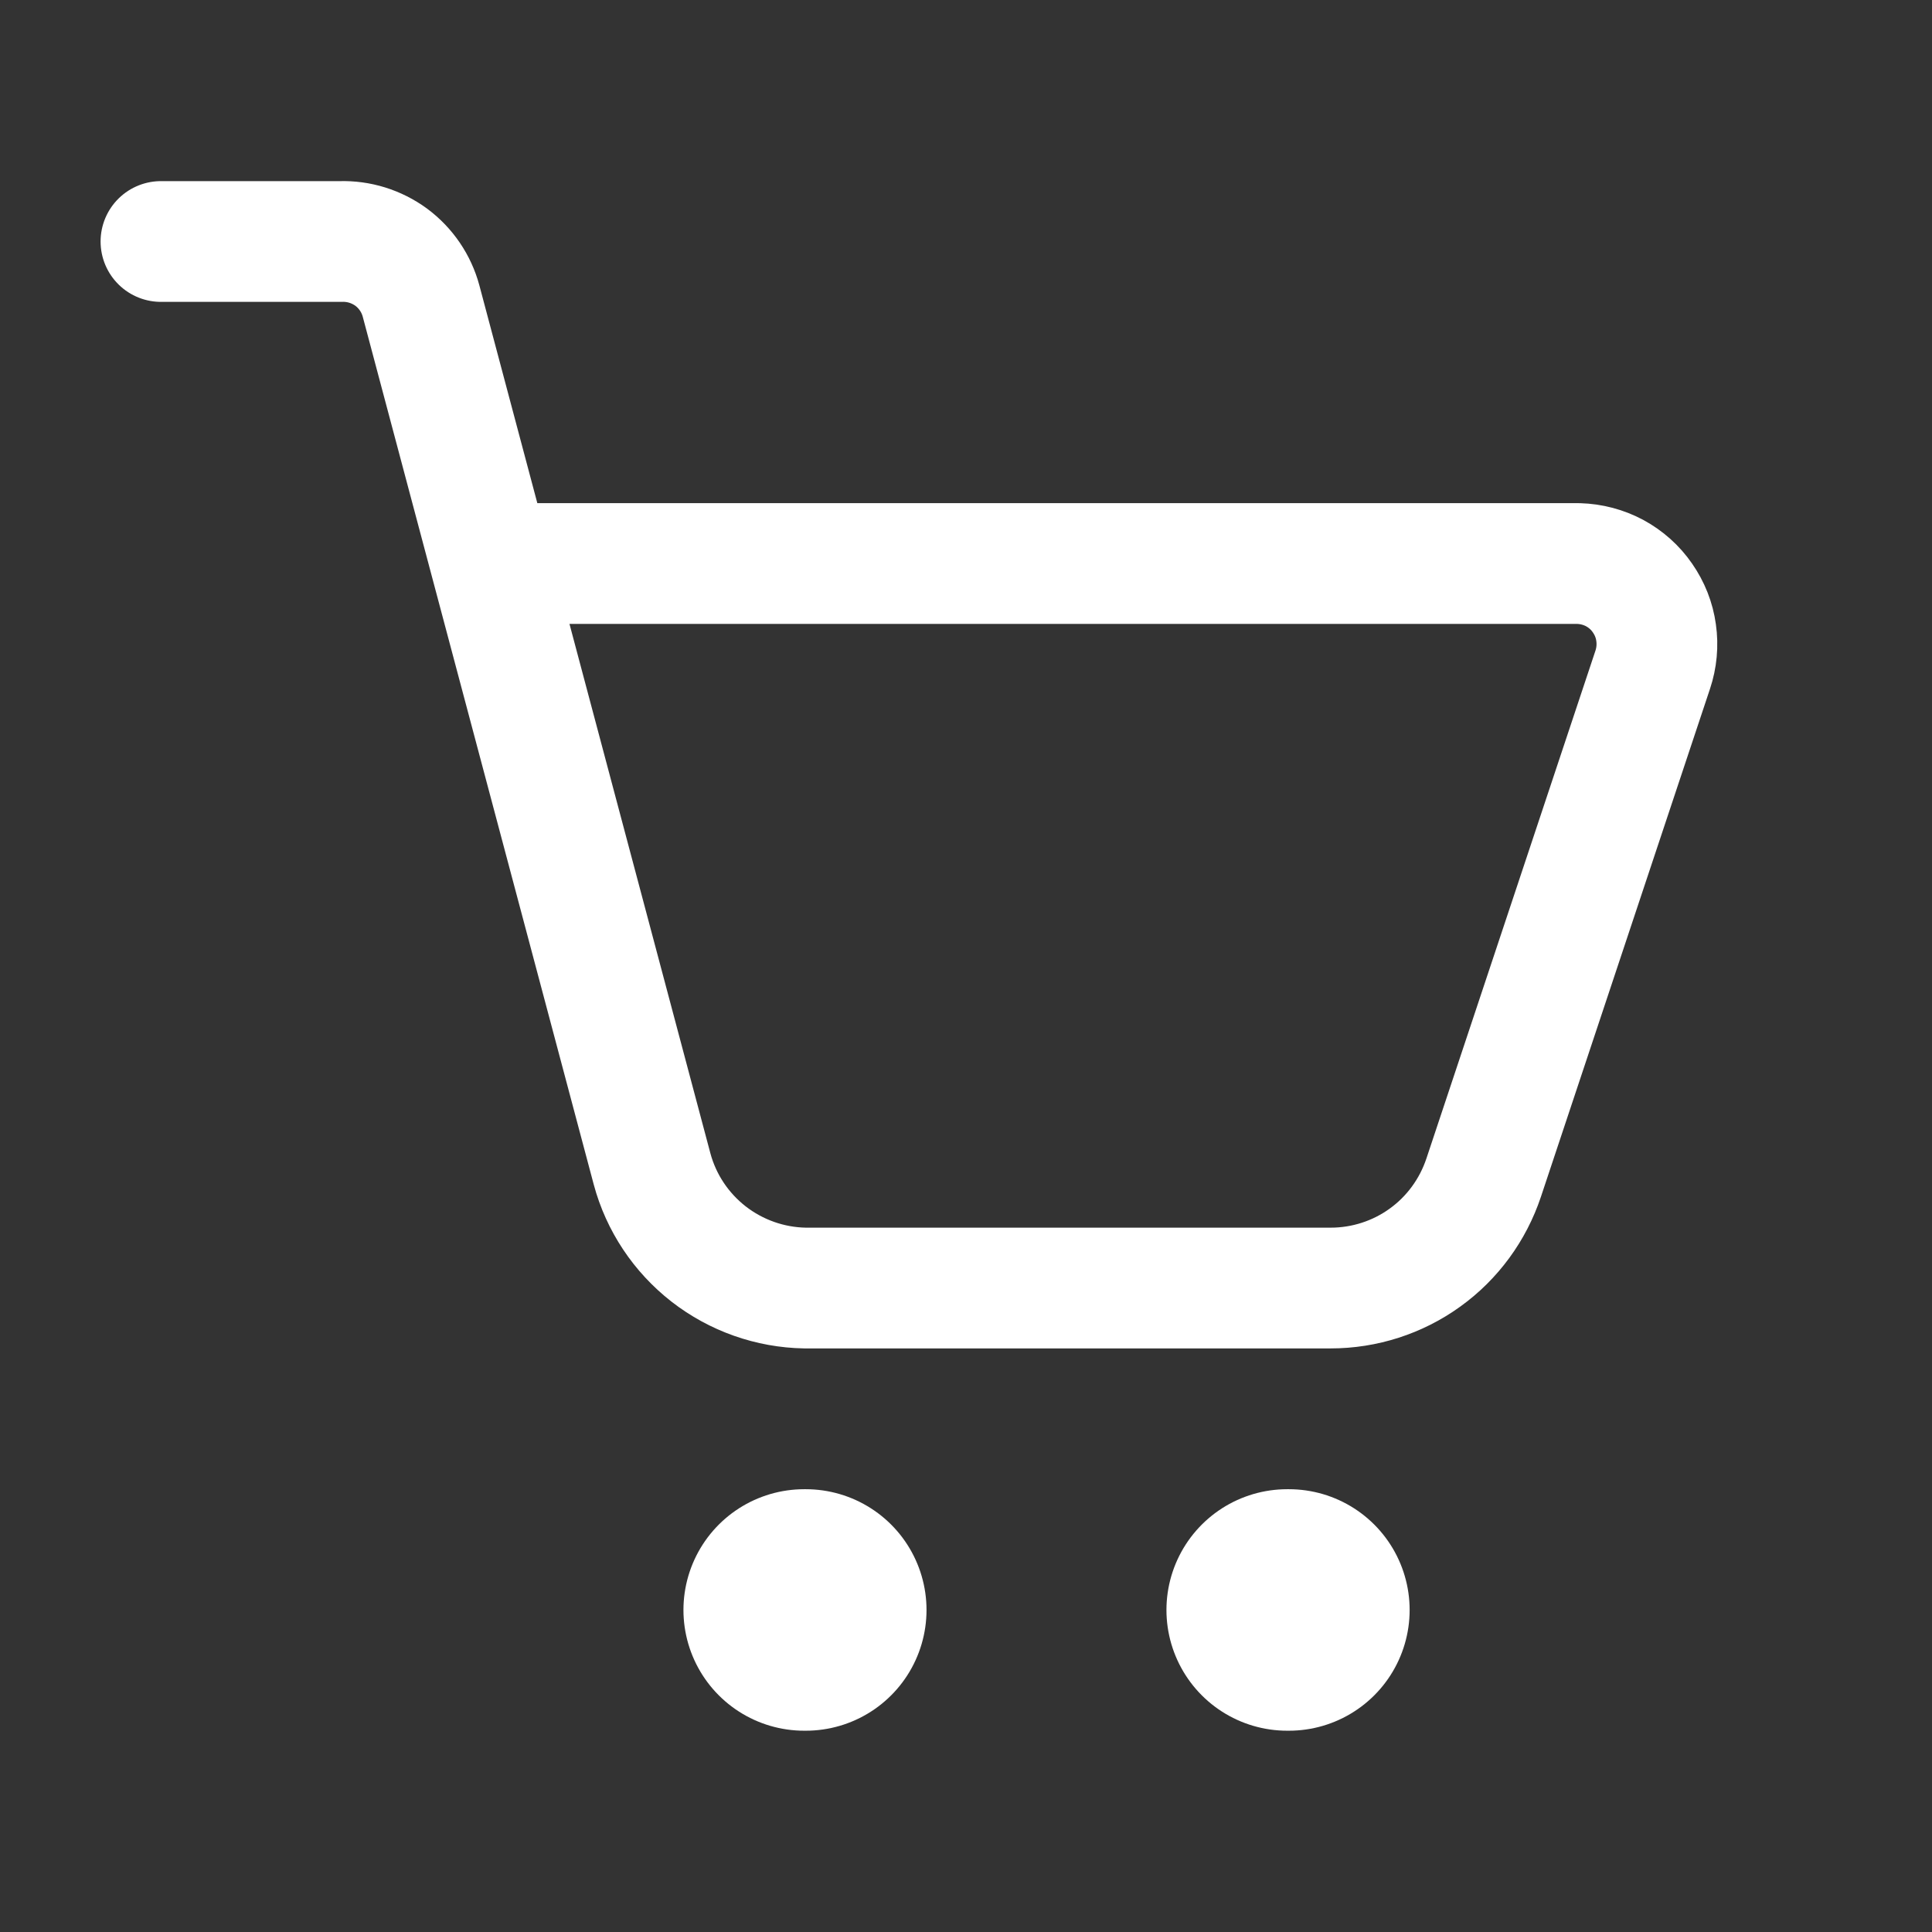<svg width="16" height="16" viewBox="0 0 16 16" fill="none" xmlns="http://www.w3.org/2000/svg">
<rect x="0" y="0" width="16" height="16" fill="#333333" stroke="none"/>
<path d="M1.333 2H2.82C2.971 1.995 3.118 2.041 3.24 2.13C3.361 2.22 3.448 2.348 3.487 2.493L5.4 9.68C5.475 9.96 5.64 10.207 5.868 10.385C6.097 10.563 6.377 10.662 6.667 10.667H11.02C11.3 10.667 11.574 10.579 11.801 10.415C12.029 10.251 12.198 10.019 12.287 9.753L13.687 5.547C13.72 5.448 13.73 5.343 13.715 5.239C13.701 5.136 13.662 5.038 13.602 4.952C13.543 4.866 13.464 4.796 13.372 4.746C13.28 4.697 13.178 4.67 13.073 4.667H4.067" stroke="white" stroke-linecap="round" stroke-linejoin="round"/>
<path d="M6.66 13.333H6.673" stroke="white" stroke-width="2" stroke-linecap="round" stroke-linejoin="round"/>
<path d="M10.66 13.333H10.674" stroke="white" stroke-width="2" stroke-linecap="round" stroke-linejoin="round"/>
</svg>
